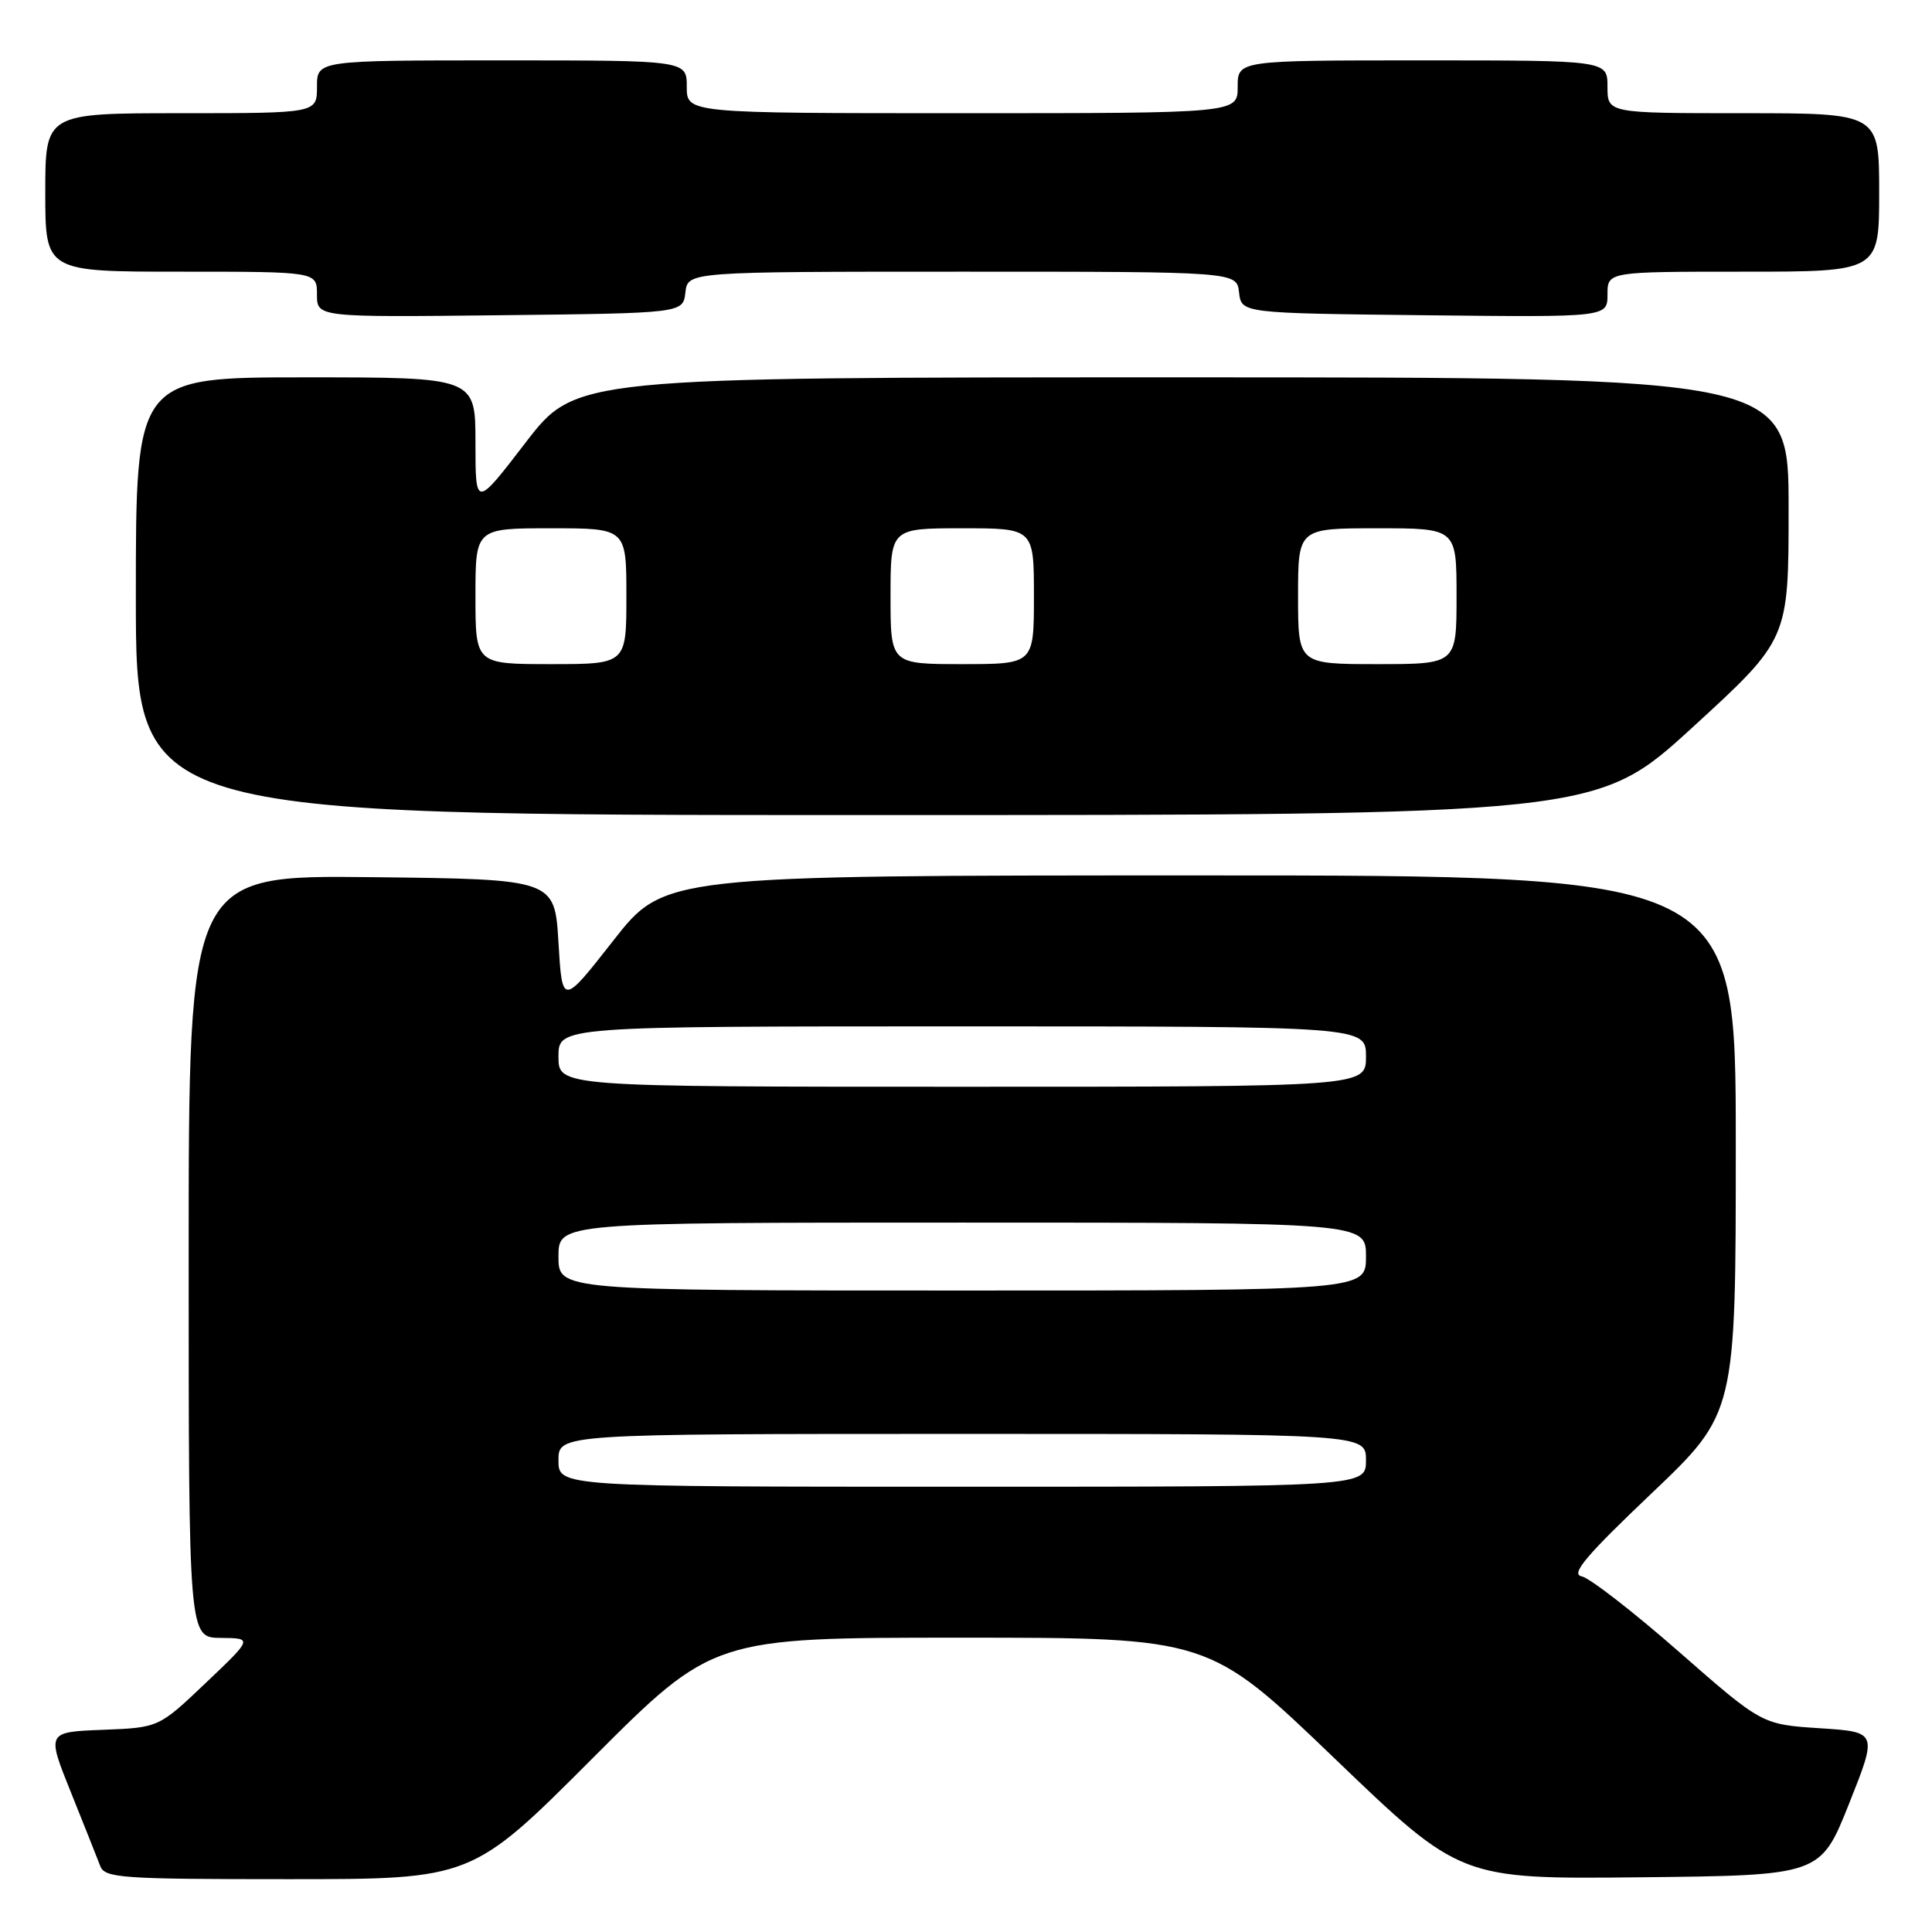 <?xml version="1.0" encoding="UTF-8" standalone="no"?>
<!DOCTYPE svg PUBLIC "-//W3C//DTD SVG 1.1//EN" "http://www.w3.org/Graphics/SVG/1.1/DTD/svg11.dtd" >
<svg xmlns="http://www.w3.org/2000/svg" xmlns:xlink="http://www.w3.org/1999/xlink" version="1.1" viewBox="0 0 256 256">
 <g >
 <path fill="currentColor"
d=" M 78.50 233.00 C 94.48 217.00 94.48 217.00 127.33 217.00 C 160.18 217.00 160.18 217.00 176.84 233.00 C 193.50 249.00 193.50 249.00 217.36 248.75 C 241.22 248.50 241.22 248.50 245.01 239.00 C 248.79 229.50 248.79 229.50 241.13 229.00 C 233.46 228.50 233.46 228.50 222.47 218.87 C 216.42 213.57 210.62 209.07 209.57 208.87 C 208.09 208.58 210.15 206.14 218.84 197.88 C 230.00 187.26 230.00 187.26 230.00 151.63 C 230.00 116.00 230.00 116.00 159.01 116.00 C 88.02 116.00 88.02 116.00 81.26 124.64 C 74.50 133.27 74.50 133.27 74.00 124.89 C 73.50 116.50 73.50 116.50 49.25 116.23 C 25.00 115.96 25.00 115.96 25.00 166.48 C 25.00 217.00 25.00 217.00 29.25 217.03 C 33.50 217.07 33.50 217.07 27.27 222.99 C 21.04 228.92 21.04 228.92 13.61 229.21 C 6.18 229.50 6.18 229.50 9.40 237.50 C 11.17 241.90 12.91 246.29 13.28 247.25 C 13.88 248.85 16.01 249.00 38.23 249.00 C 62.52 249.00 62.52 249.00 78.50 233.00 Z  M 224.29 96.36 C 237.00 84.72 237.00 84.72 237.00 67.36 C 237.00 50.00 237.00 50.00 156.64 50.00 C 76.29 50.00 76.29 50.00 69.64 58.65 C 63.00 67.30 63.00 67.30 63.00 58.65 C 63.00 50.00 63.00 50.00 40.50 50.00 C 18.00 50.00 18.00 50.00 18.00 79.00 C 18.00 108.00 18.00 108.00 114.79 108.00 C 211.57 108.00 211.57 108.00 224.29 96.36 Z  M 90.82 38.75 C 91.13 36.00 91.13 36.00 127.50 36.00 C 163.87 36.00 163.87 36.00 164.18 38.75 C 164.50 41.50 164.50 41.50 188.75 41.77 C 213.00 42.04 213.00 42.04 213.00 39.02 C 213.00 36.00 213.00 36.00 231.00 36.00 C 249.00 36.00 249.00 36.00 249.00 25.50 C 249.00 15.00 249.00 15.00 231.00 15.00 C 213.00 15.00 213.00 15.00 213.00 11.50 C 213.00 8.00 213.00 8.00 188.50 8.00 C 164.00 8.00 164.00 8.00 164.00 11.50 C 164.00 15.00 164.00 15.00 127.50 15.00 C 91.00 15.00 91.00 15.00 91.00 11.50 C 91.00 8.00 91.00 8.00 66.50 8.00 C 42.00 8.00 42.00 8.00 42.00 11.50 C 42.00 15.00 42.00 15.00 24.00 15.00 C 6.00 15.00 6.00 15.00 6.00 25.50 C 6.00 36.00 6.00 36.00 24.00 36.00 C 42.00 36.00 42.00 36.00 42.00 39.02 C 42.00 42.04 42.00 42.04 66.25 41.77 C 90.50 41.50 90.50 41.50 90.82 38.75 Z  M 74.00 193.50 C 74.00 190.00 74.00 190.00 127.50 190.00 C 181.00 190.00 181.00 190.00 181.00 193.50 C 181.00 197.00 181.00 197.00 127.50 197.00 C 74.00 197.00 74.00 197.00 74.00 193.50 Z  M 74.00 166.50 C 74.00 162.00 74.00 162.00 127.50 162.00 C 181.00 162.00 181.00 162.00 181.00 166.50 C 181.00 171.00 181.00 171.00 127.50 171.00 C 74.00 171.00 74.00 171.00 74.00 166.50 Z  M 74.00 140.00 C 74.00 136.00 74.00 136.00 127.50 136.00 C 181.00 136.00 181.00 136.00 181.00 140.00 C 181.00 144.00 181.00 144.00 127.50 144.00 C 74.00 144.00 74.00 144.00 74.00 140.00 Z  M 63.00 79.00 C 63.00 70.00 63.00 70.00 73.00 70.00 C 83.00 70.00 83.00 70.00 83.00 79.00 C 83.00 88.00 83.00 88.00 73.00 88.00 C 63.00 88.00 63.00 88.00 63.00 79.00 Z  M 118.00 79.00 C 118.00 70.00 118.00 70.00 127.50 70.00 C 137.00 70.00 137.00 70.00 137.00 79.00 C 137.00 88.00 137.00 88.00 127.50 88.00 C 118.00 88.00 118.00 88.00 118.00 79.00 Z  M 172.00 79.00 C 172.00 70.00 172.00 70.00 182.50 70.00 C 193.00 70.00 193.00 70.00 193.00 79.00 C 193.00 88.00 193.00 88.00 182.50 88.00 C 172.00 88.00 172.00 88.00 172.00 79.00 Z "/>
</g>
</svg>
